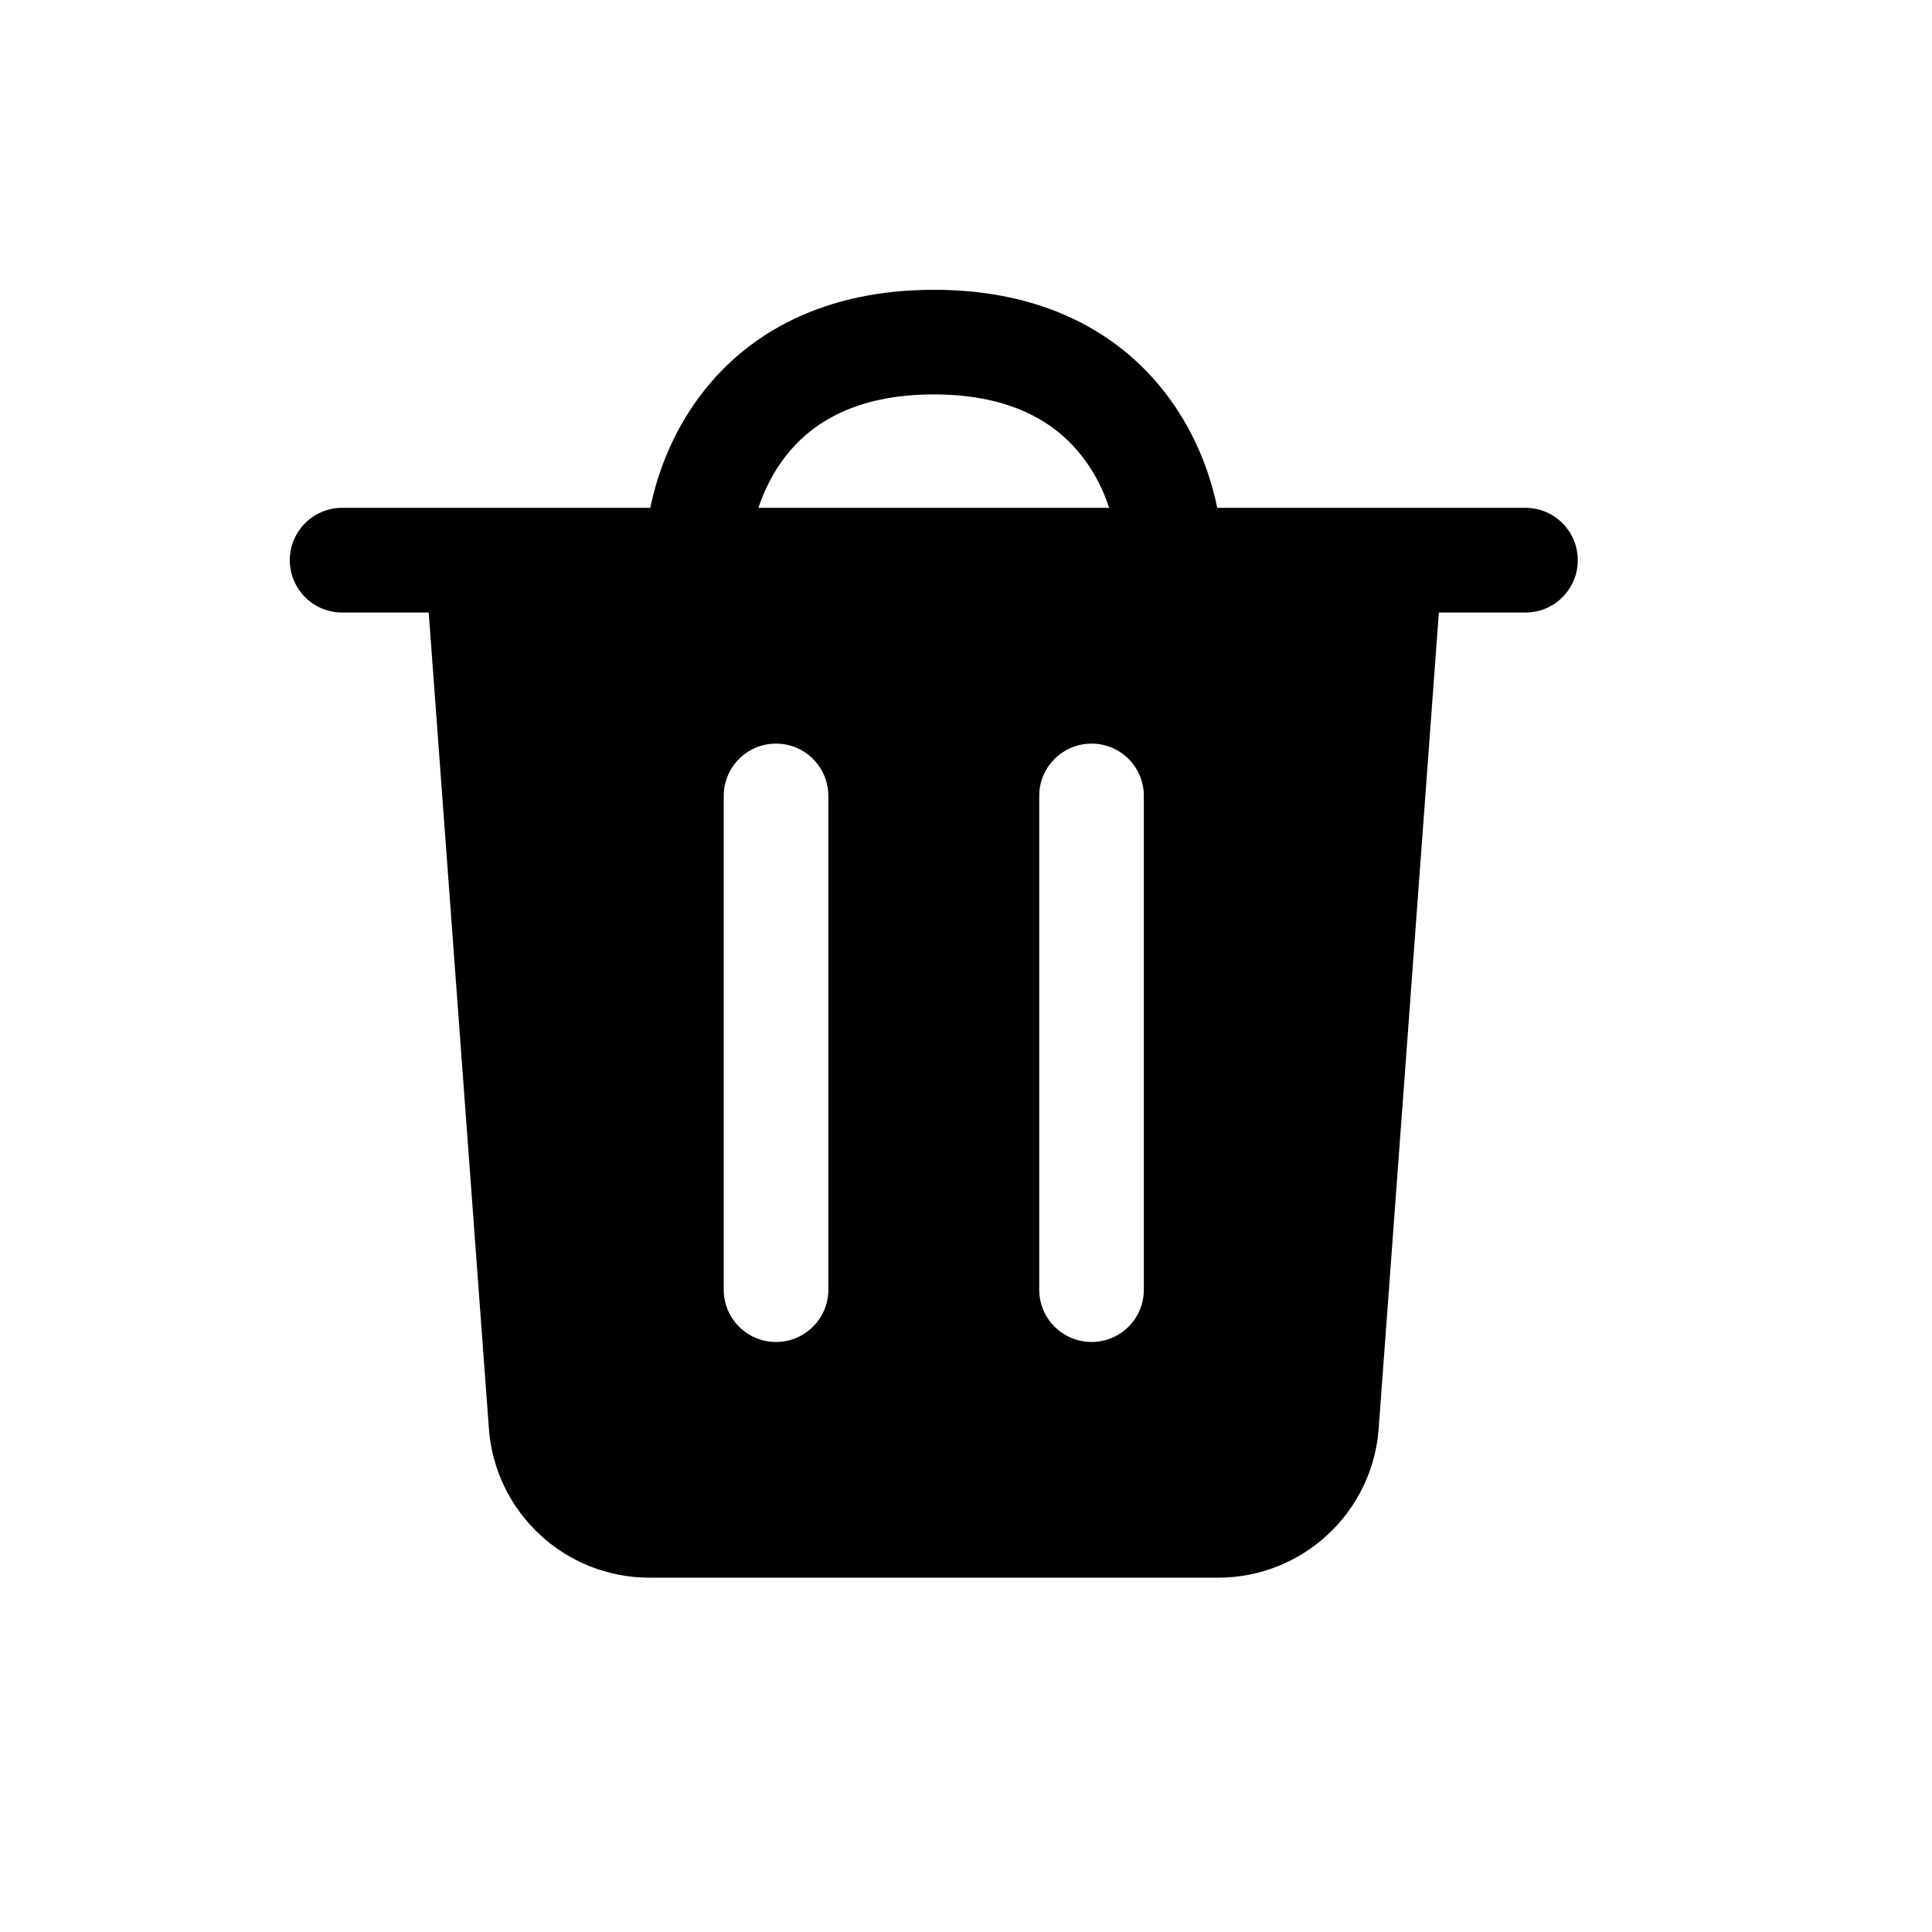 <svg width="20" height="20" viewBox="0 0 20 20" fill="none" xmlns="http://www.w3.org/2000/svg">
<path fill-rule="evenodd" clip-rule="evenodd" d="M7.28 4.055C7.755 3.447 8.528 3 9.667 3C10.805 3 11.578 3.447 12.053 4.055C12.355 4.441 12.522 4.872 12.601 5.257H15.792C16.091 5.257 16.333 5.5 16.333 5.799C16.333 6.098 16.091 6.341 15.792 6.341L14.895 6.341L14.272 14.788C14.208 15.659 13.483 16.332 12.61 16.332H6.723C5.85 16.332 5.125 15.659 5.061 14.788L4.438 6.341H3.542C3.242 6.341 3 6.098 3 5.799C3 5.5 3.242 5.257 3.542 5.257H6.732C6.811 4.872 6.978 4.441 7.28 4.055ZM11.2 4.722C11.332 4.89 11.423 5.077 11.482 5.257H7.851C7.911 5.077 8.002 4.89 8.133 4.722C8.393 4.389 8.845 4.083 9.667 4.083C10.488 4.083 10.94 4.389 11.2 4.722ZM8.575 8.239C8.575 7.94 8.332 7.698 8.033 7.698C7.734 7.698 7.492 7.94 7.492 8.239V13.351C7.492 13.65 7.734 13.892 8.033 13.892C8.332 13.892 8.575 13.65 8.575 13.351V8.239ZM11.3 7.698C11.599 7.698 11.841 7.94 11.841 8.239V13.351C11.841 13.65 11.599 13.892 11.3 13.892C11.001 13.892 10.758 13.65 10.758 13.351V8.239C10.758 7.94 11.001 7.698 11.3 7.698Z" fill="black"/>
</svg>
